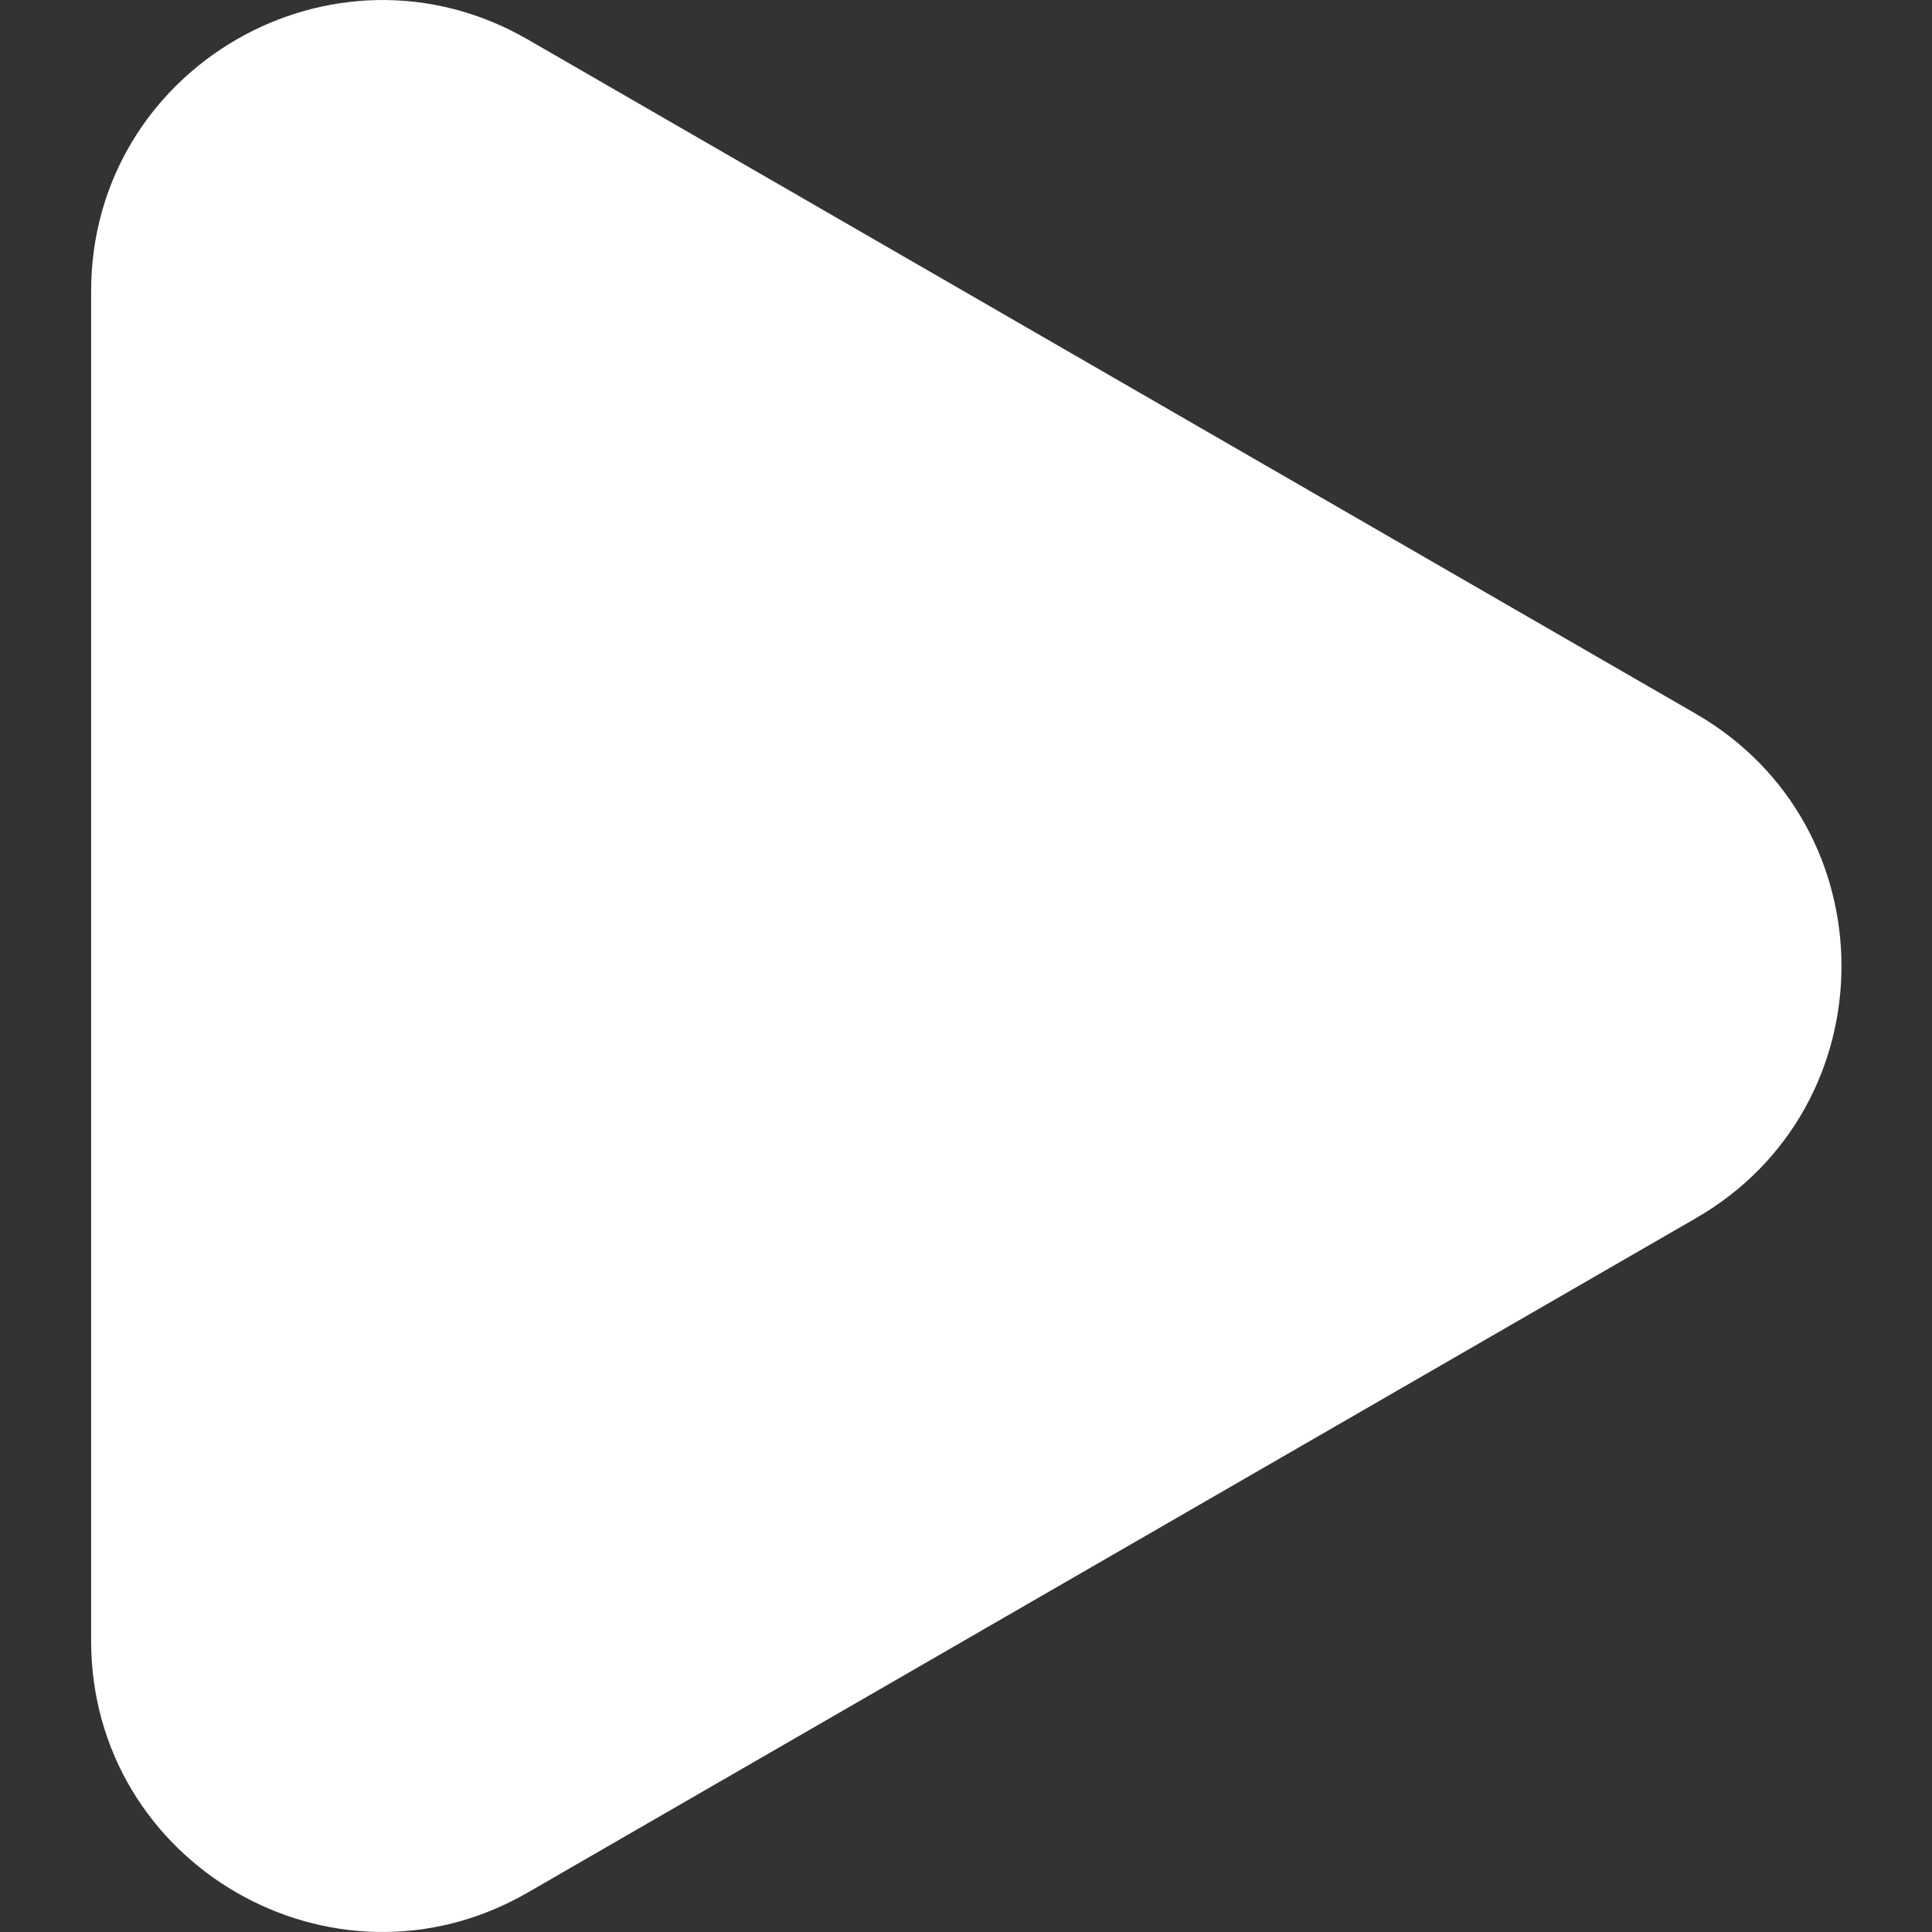 <svg width="12" height="12" viewBox="0 0 12 12" fill="none" xmlns="http://www.w3.org/2000/svg">
<rect x="0" y="0" width="12" height="12" fill="#333333" stroke="none"/>
<g clip-path="url(#clip0_2888_42659)">
<path d="M10.534 4.434L3.276 0.244C2.071 -0.45 0.566 0.42 0.566 1.809V10.191C0.566 11.581 2.071 12.45 3.276 11.756L10.534 7.566C11.739 6.87 11.739 5.131 10.534 4.434Z" fill="white"/>
</g>
<defs>
<clipPath id="clip0_2888_42659">
<rect width="12" height="12" fill="white"/>
</clipPath>
</defs>
</svg>
